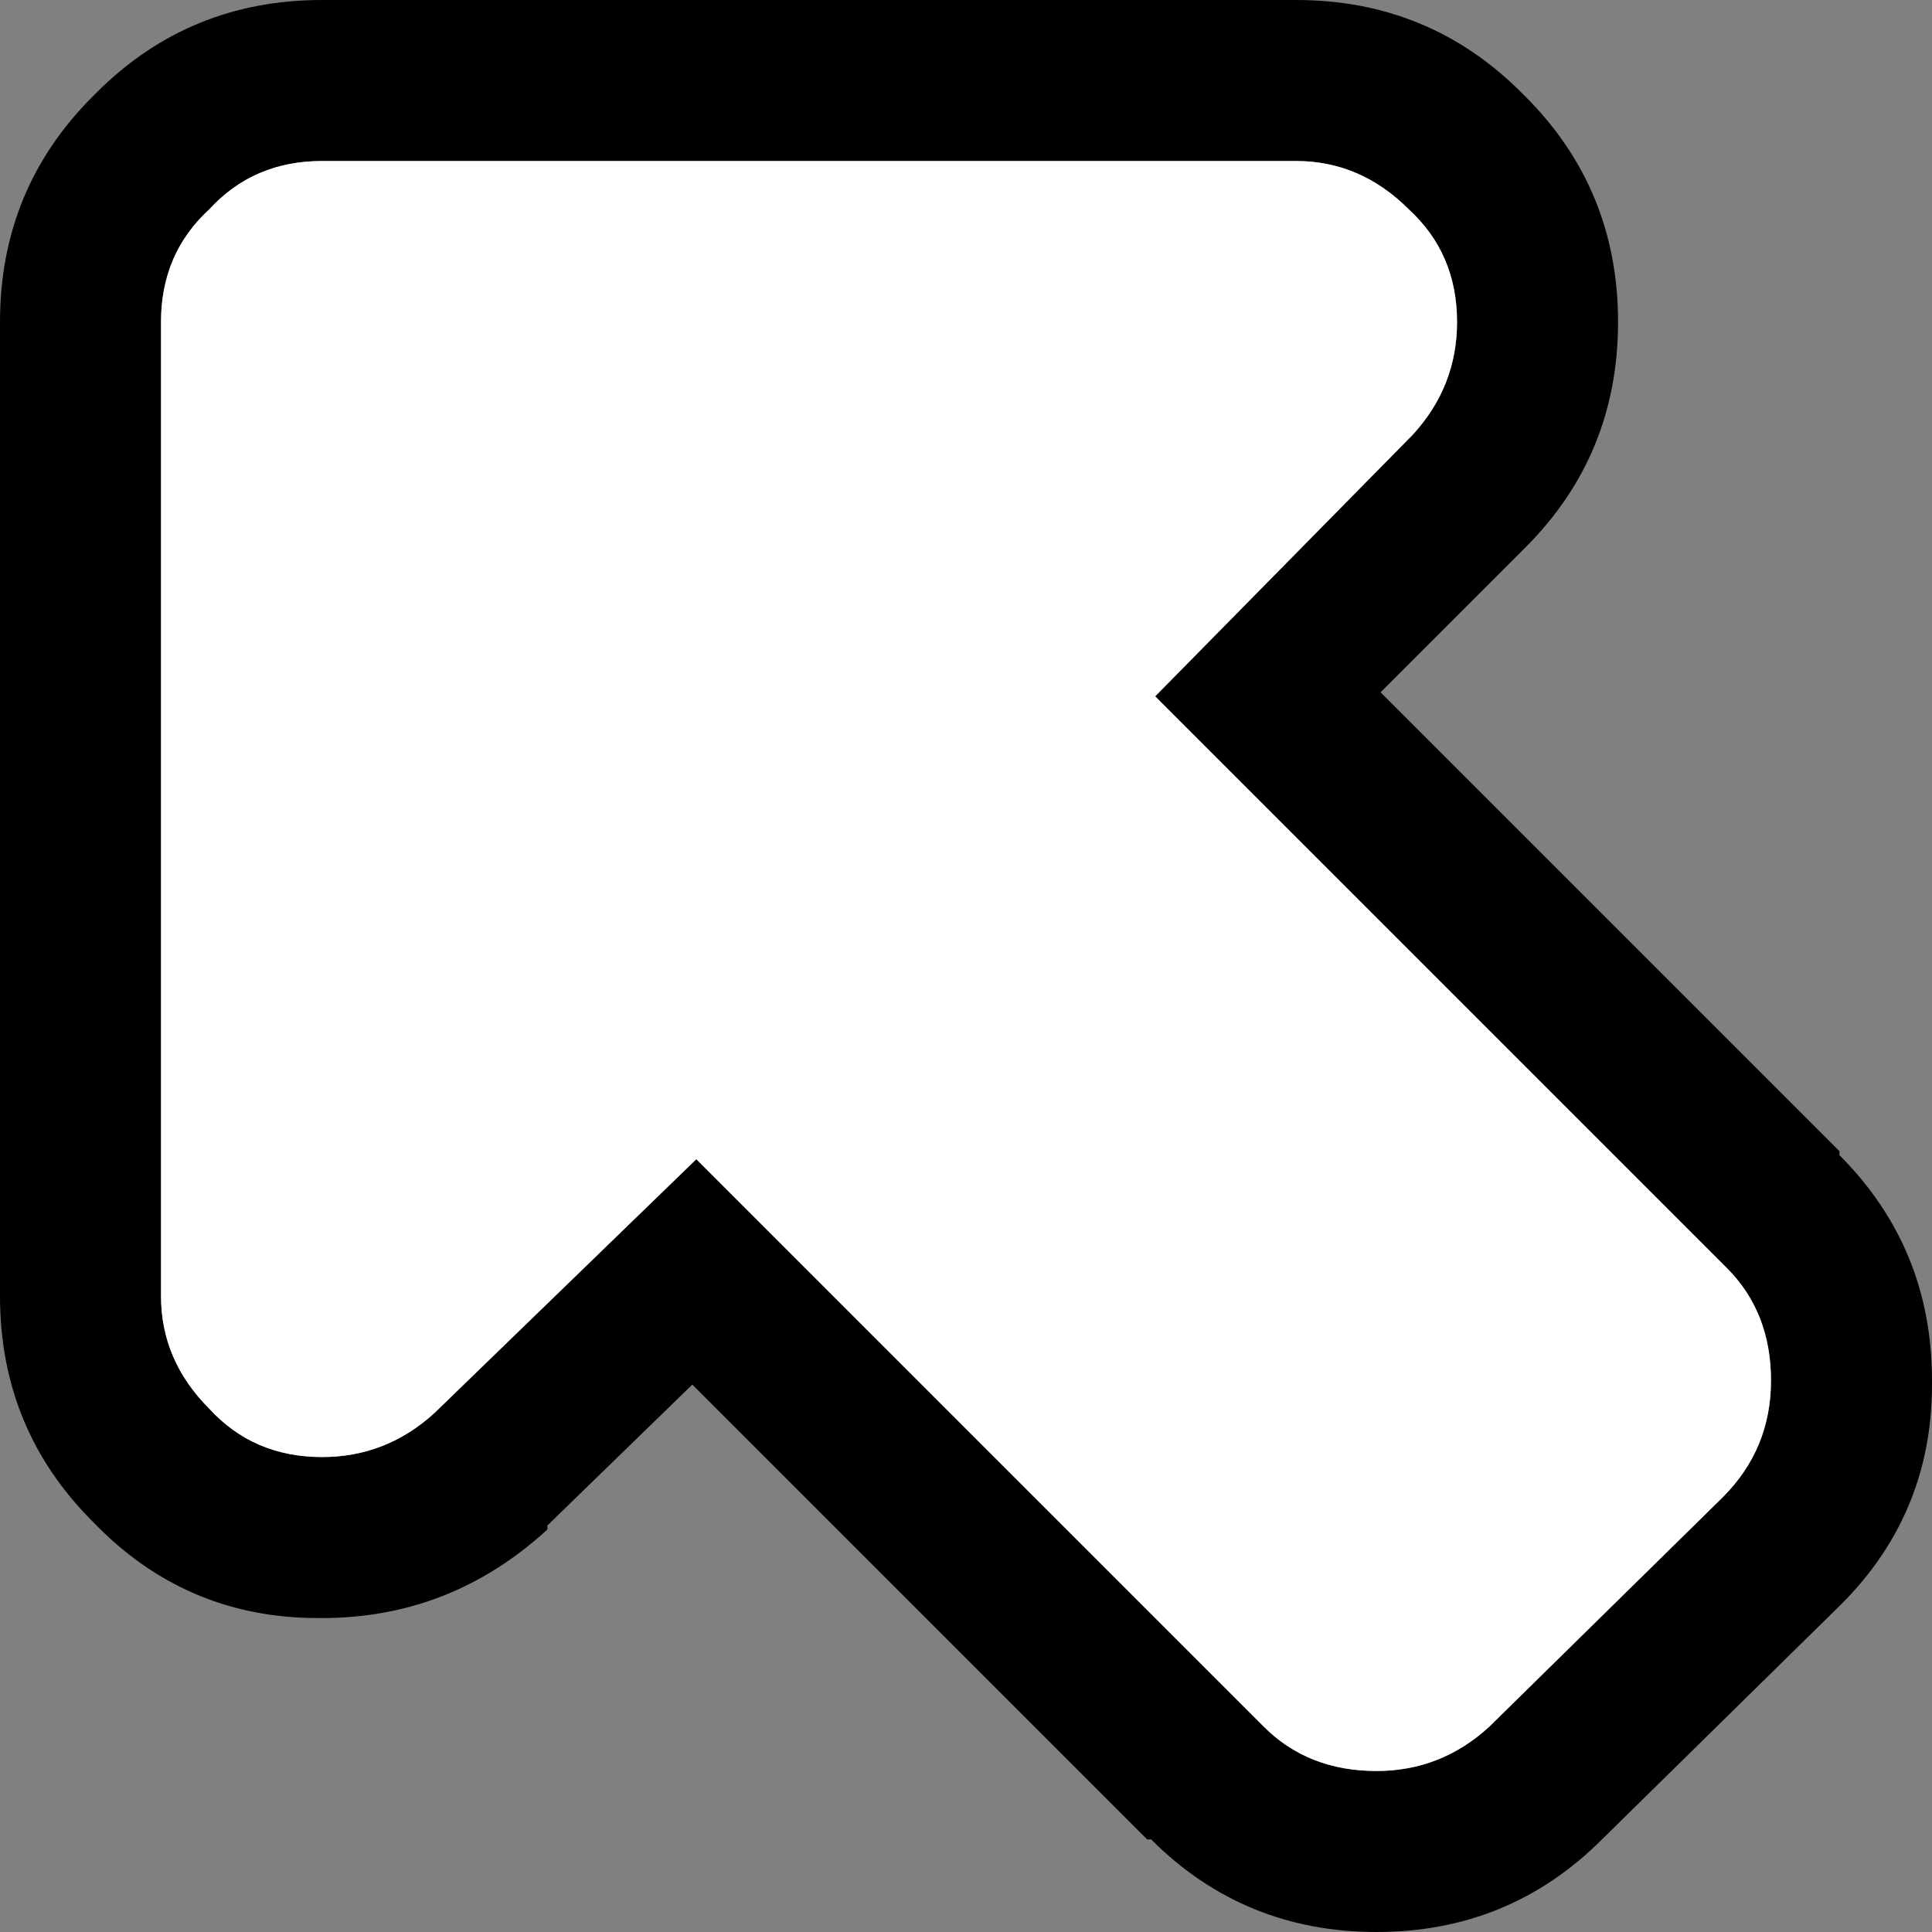 <svg width="24" height="24" xmlns="http://www.w3.org/2000/svg" xmlns:xlink="http://www.w3.org/1999/xlink">
  <rect width="100%" height="100%" fill="#808080" stroke="none"/>
  <defs/>
  <g>
    <path stroke="none" fill="#000000" d="M16.1 0 Q17.75 0 18.9 1.15 L18.95 1.2 Q20.1 2.35 20.1 4 20.1 5.65 18.95 6.8 L17.15 8.6 22.85 14.3 22.85 14.35 Q24 15.5 24 17.15 L24 17.2 Q24 18.85 22.8 20 L19.9 22.85 Q18.75 24 17.1 24 15.45 24 14.3 22.85 L14.25 22.85 8.6 17.2 6.8 18.95 6.8 19 Q5.6 20.1 4 20.1 L3.95 20.1 Q2.3 20.1 1.15 18.9 0 17.75 0 16.1 L0 4 Q0 2.35 1.15 1.2 L1.2 1.15 Q2.35 0 4 0 L16.1 0 M21.4 18.6 Q22 18 22 17.15 22 16.3 21.45 15.75 L14.35 8.65 17.55 5.4 Q18.1 4.8 18.1 4 18.1 3.15 17.5 2.6 16.9 2 16.1 2 L4 2 Q3.15 2 2.6 2.6 2 3.15 2 4 L2 16.1 Q2 16.9 2.6 17.5 3.15 18.1 4 18.1 4.8 18.1 5.4 17.55 L8.65 14.4 15.7 21.45 Q16.25 22 17.1 22 17.9 22 18.5 21.45 L21.4 18.6"/>
    <path stroke="none" fill="#FFFFFF" d="M21.4 18.6 L18.5 21.45 Q17.9 22 17.1 22 16.25 22 15.7 21.45 L8.65 14.4 5.4 17.55 Q4.8 18.1 4 18.1 3.15 18.1 2.6 17.5 2 16.9 2 16.1 L2 4 Q2 3.15 2.6 2.6 3.15 2 4 2 L16.1 2 Q16.9 2 17.5 2.6 18.1 3.15 18.1 4 18.1 4.8 17.55 5.4 L14.35 8.65 21.45 15.75 Q22 16.3 22 17.15 22 18 21.4 18.6"/>
  </g>
</svg>